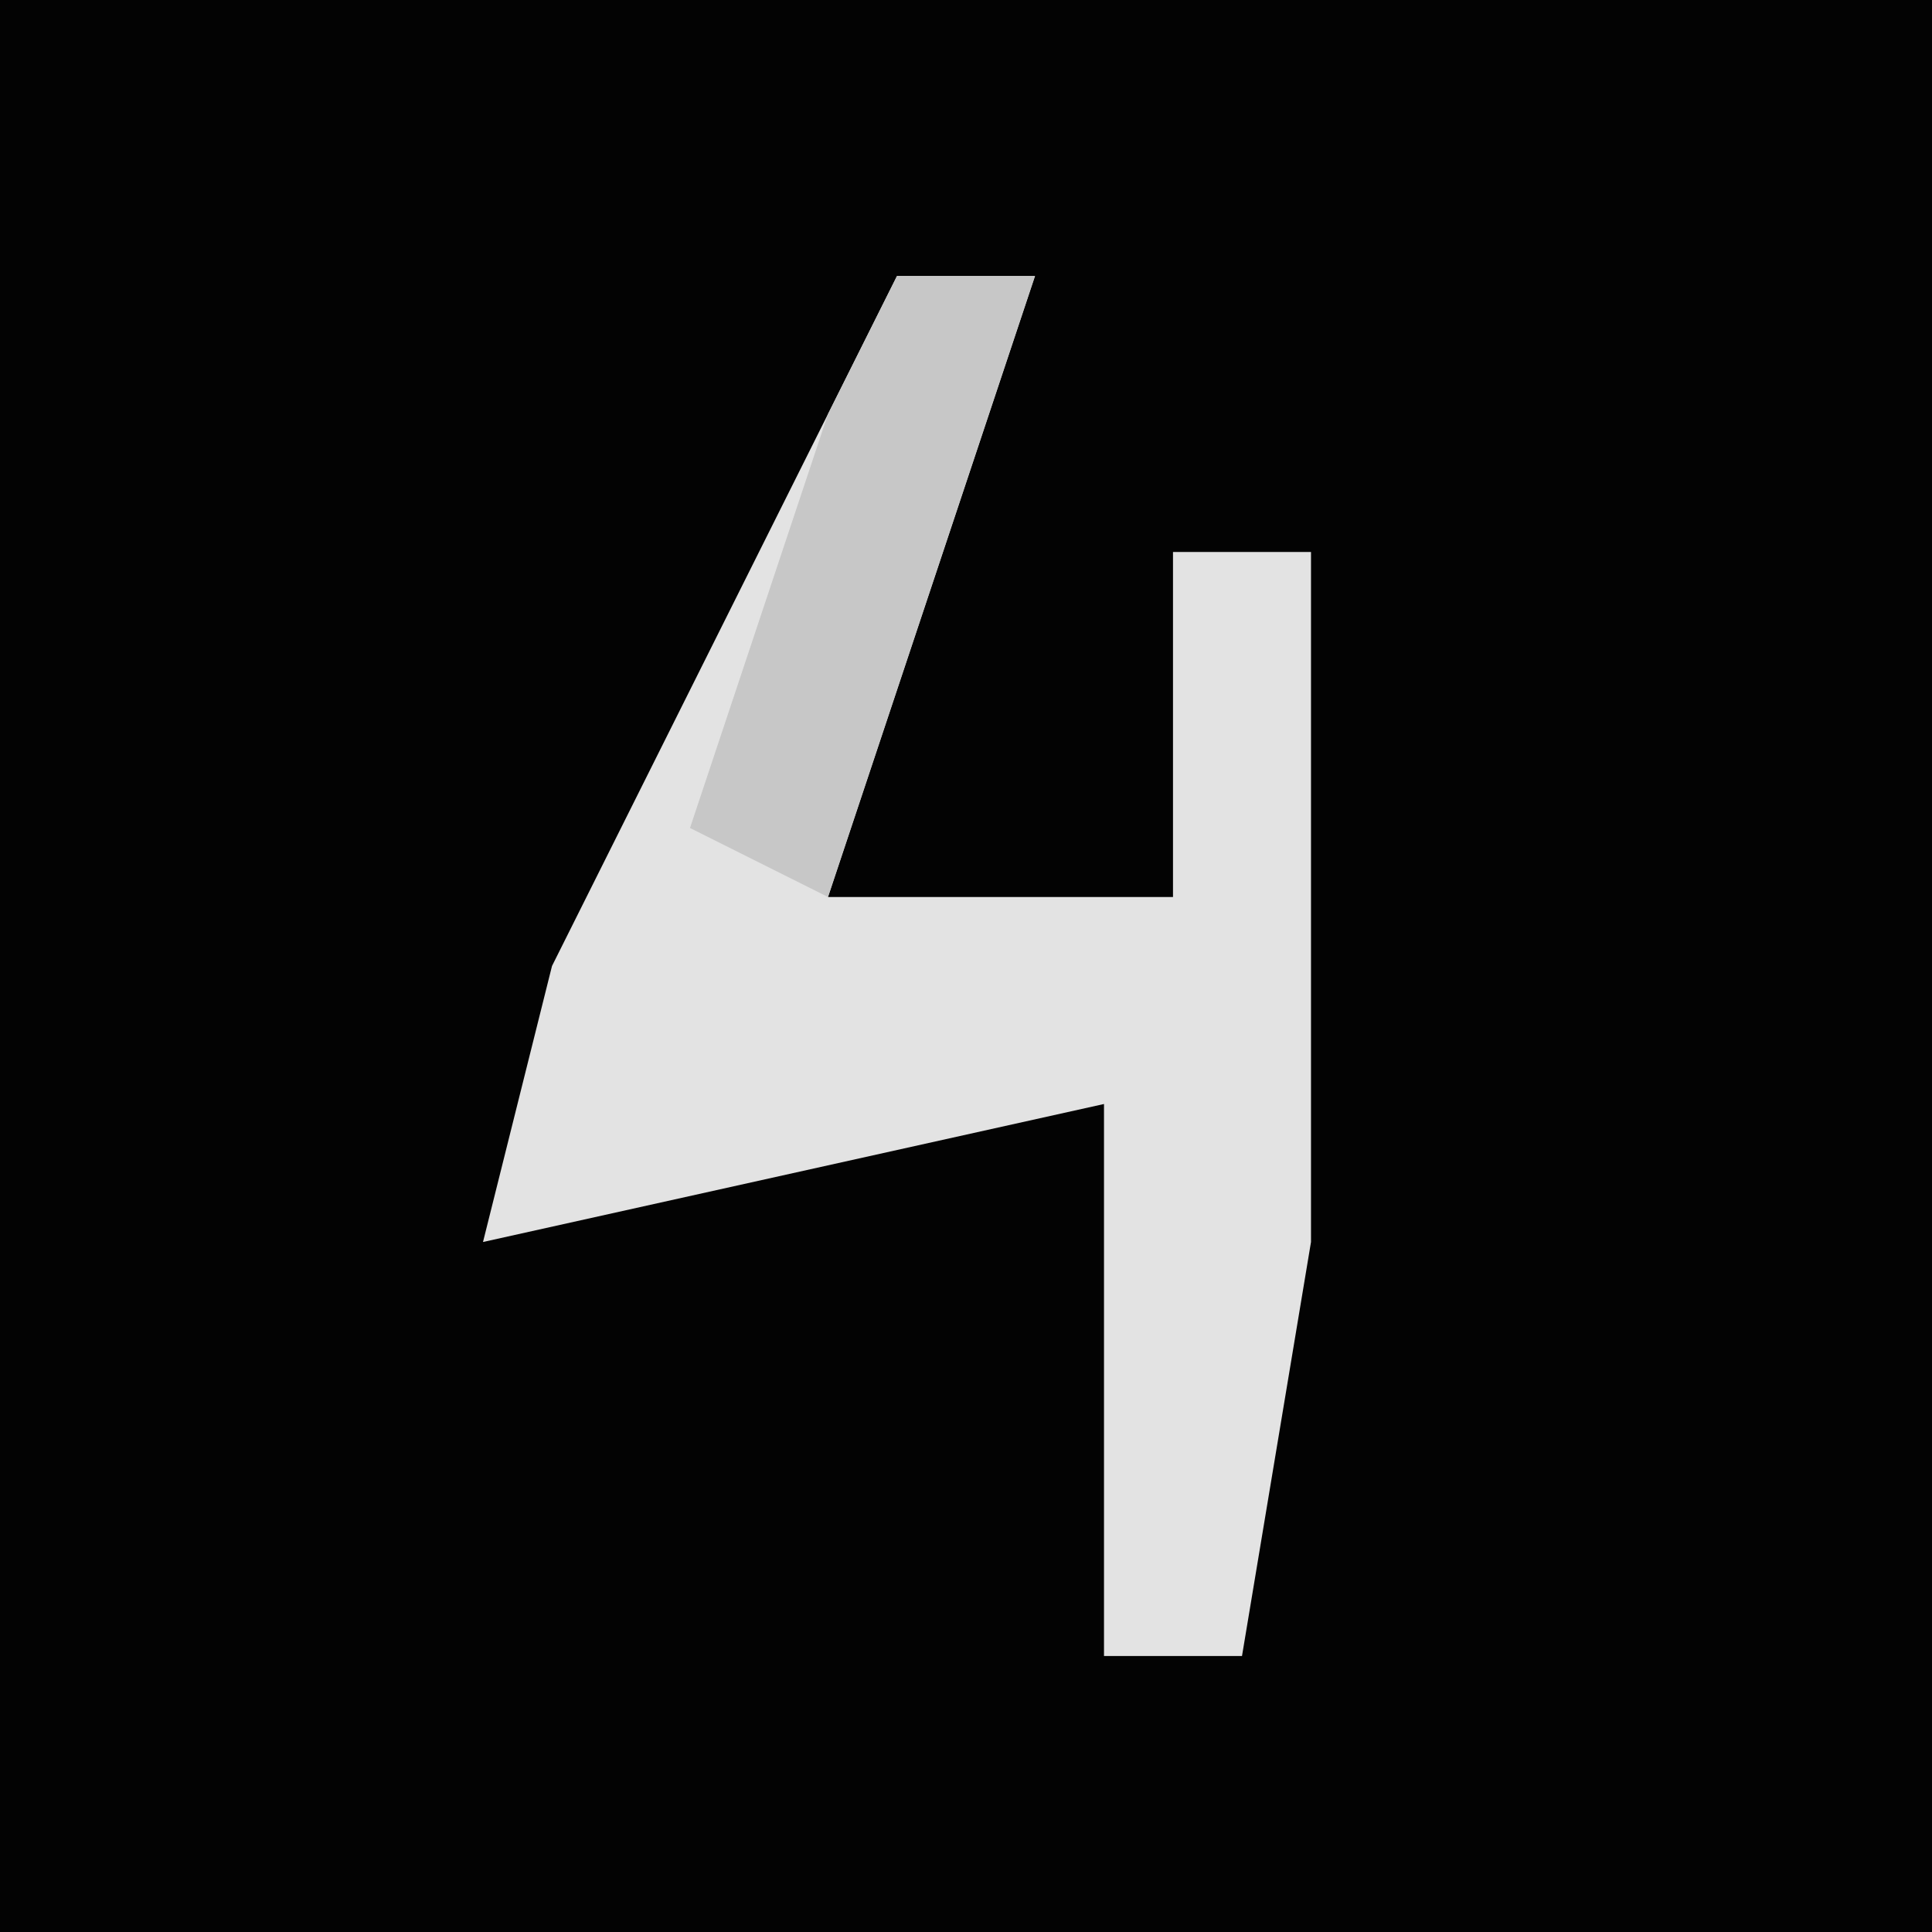 <?xml version="1.0" encoding="UTF-8"?>
<svg version="1.1" xmlns="http://www.w3.org/2000/svg" width="28" height="28">
<path d="M0,0 L28,0 L28,28 L0,28 Z " fill="#030303" transform="translate(0,0)"/>
<path d="M0,0 L2,0 L-1,9 L4,9 L4,4 L6,4 L6,14 L5,20 L3,20 L3,12 L-6,14 L-5,10 Z " fill="#E3E3E3" transform="translate(13,4)"/>
<path d="M0,0 L2,0 L-1,9 L-3,8 L-1,2 Z " fill="#C7C7C7" transform="translate(13,4)"/>
</svg>

